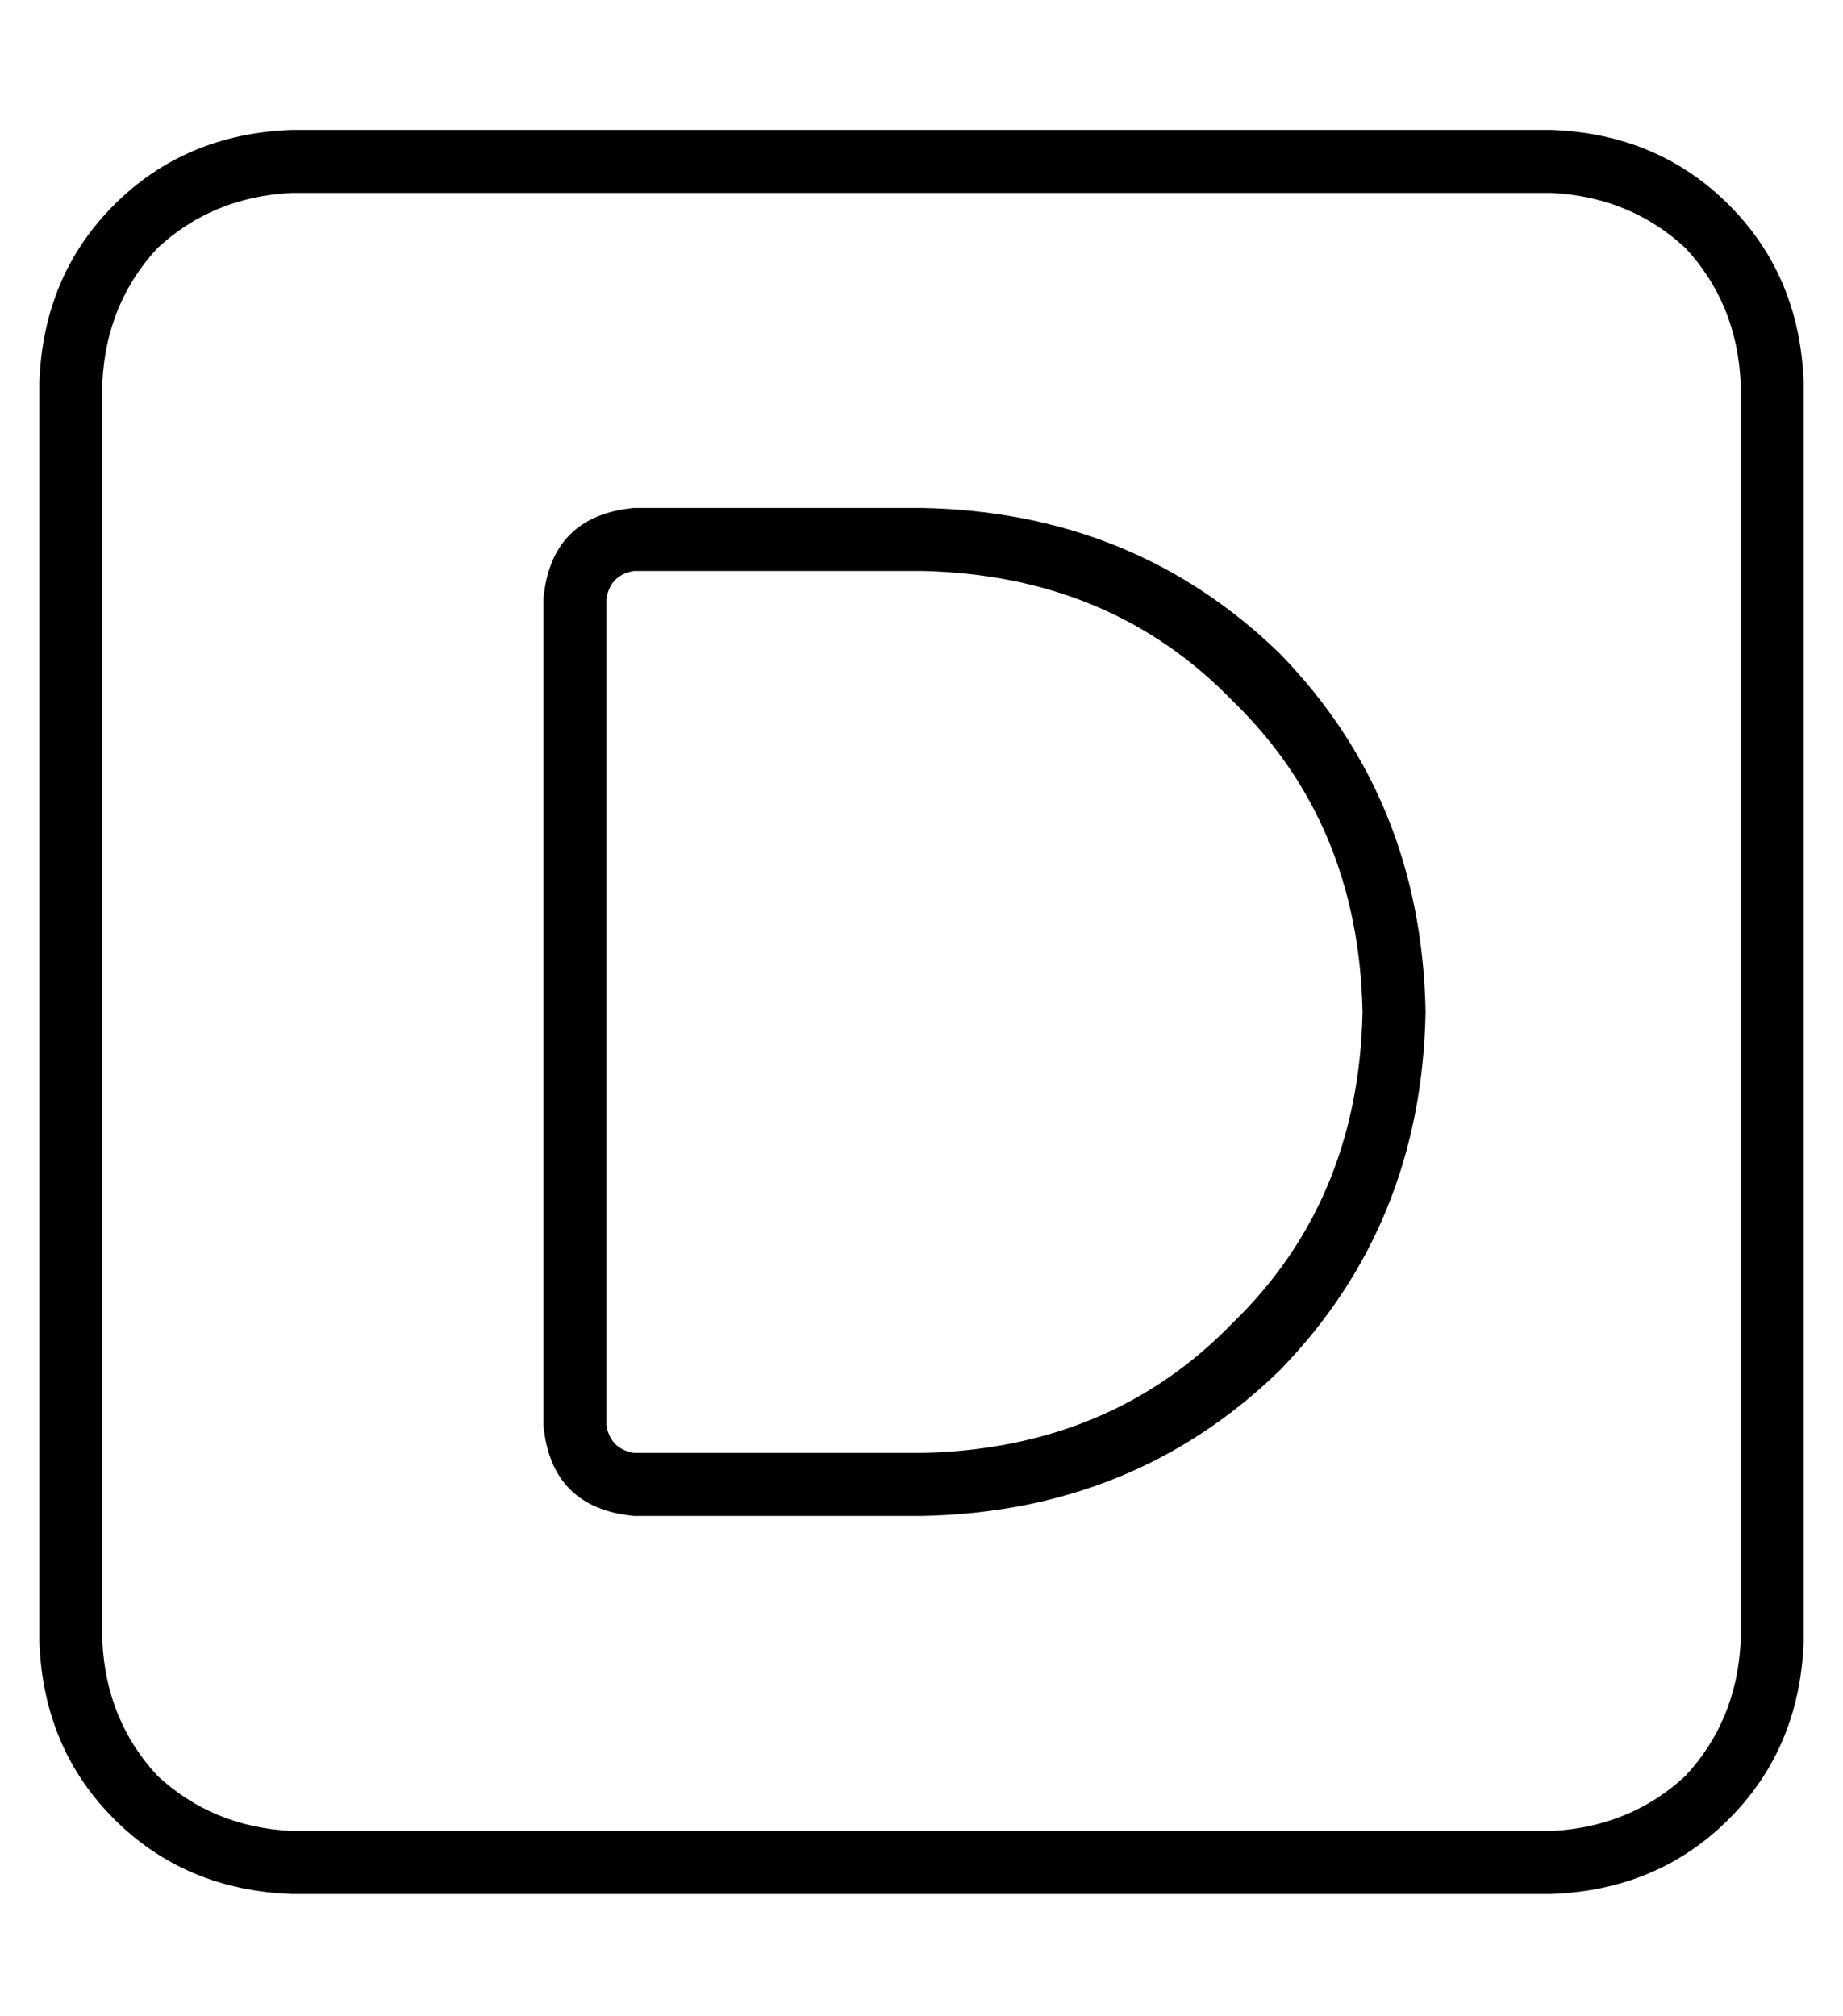 <?xml version="1.0" standalone="no"?>
<!DOCTYPE svg PUBLIC "-//W3C//DTD SVG 1.1//EN" "http://www.w3.org/Graphics/SVG/1.1/DTD/svg11.dtd" >
<svg xmlns="http://www.w3.org/2000/svg" xmlns:xlink="http://www.w3.org/1999/xlink" version="1.1" viewBox="-10 -40 468 512">
   <path fill="currentColor"
d="M64 9q-20 1 -34 14v0v0q-13 14 -14 34v320v0q1 20 14 34q14 13 34 14h320v0q20 -1 34 -14q13 -14 14 -34v-320v0q-1 -20 -14 -34q-14 -13 -34 -14h-320v0zM0 57q1 -27 19 -45v0v0q18 -18 45 -19h320v0q27 1 45 19t19 45v320v0q-1 27 -19 45t-45 19h-320v0q-27 -1 -45 -19
t-19 -45v-320v0zM144 112v210v-210v210q1 6 7 7h73v0q48 -1 79 -33q32 -31 33 -79q-1 -48 -33 -79q-31 -32 -79 -33h-73v0q-6 1 -7 7v0zM151 89h73h-73h73q54 1 91 37q36 37 37 91q-1 54 -37 91q-37 36 -91 37h-73v0q-21 -2 -23 -23v-210v0q2 -21 23 -23v0z" />
</svg>
